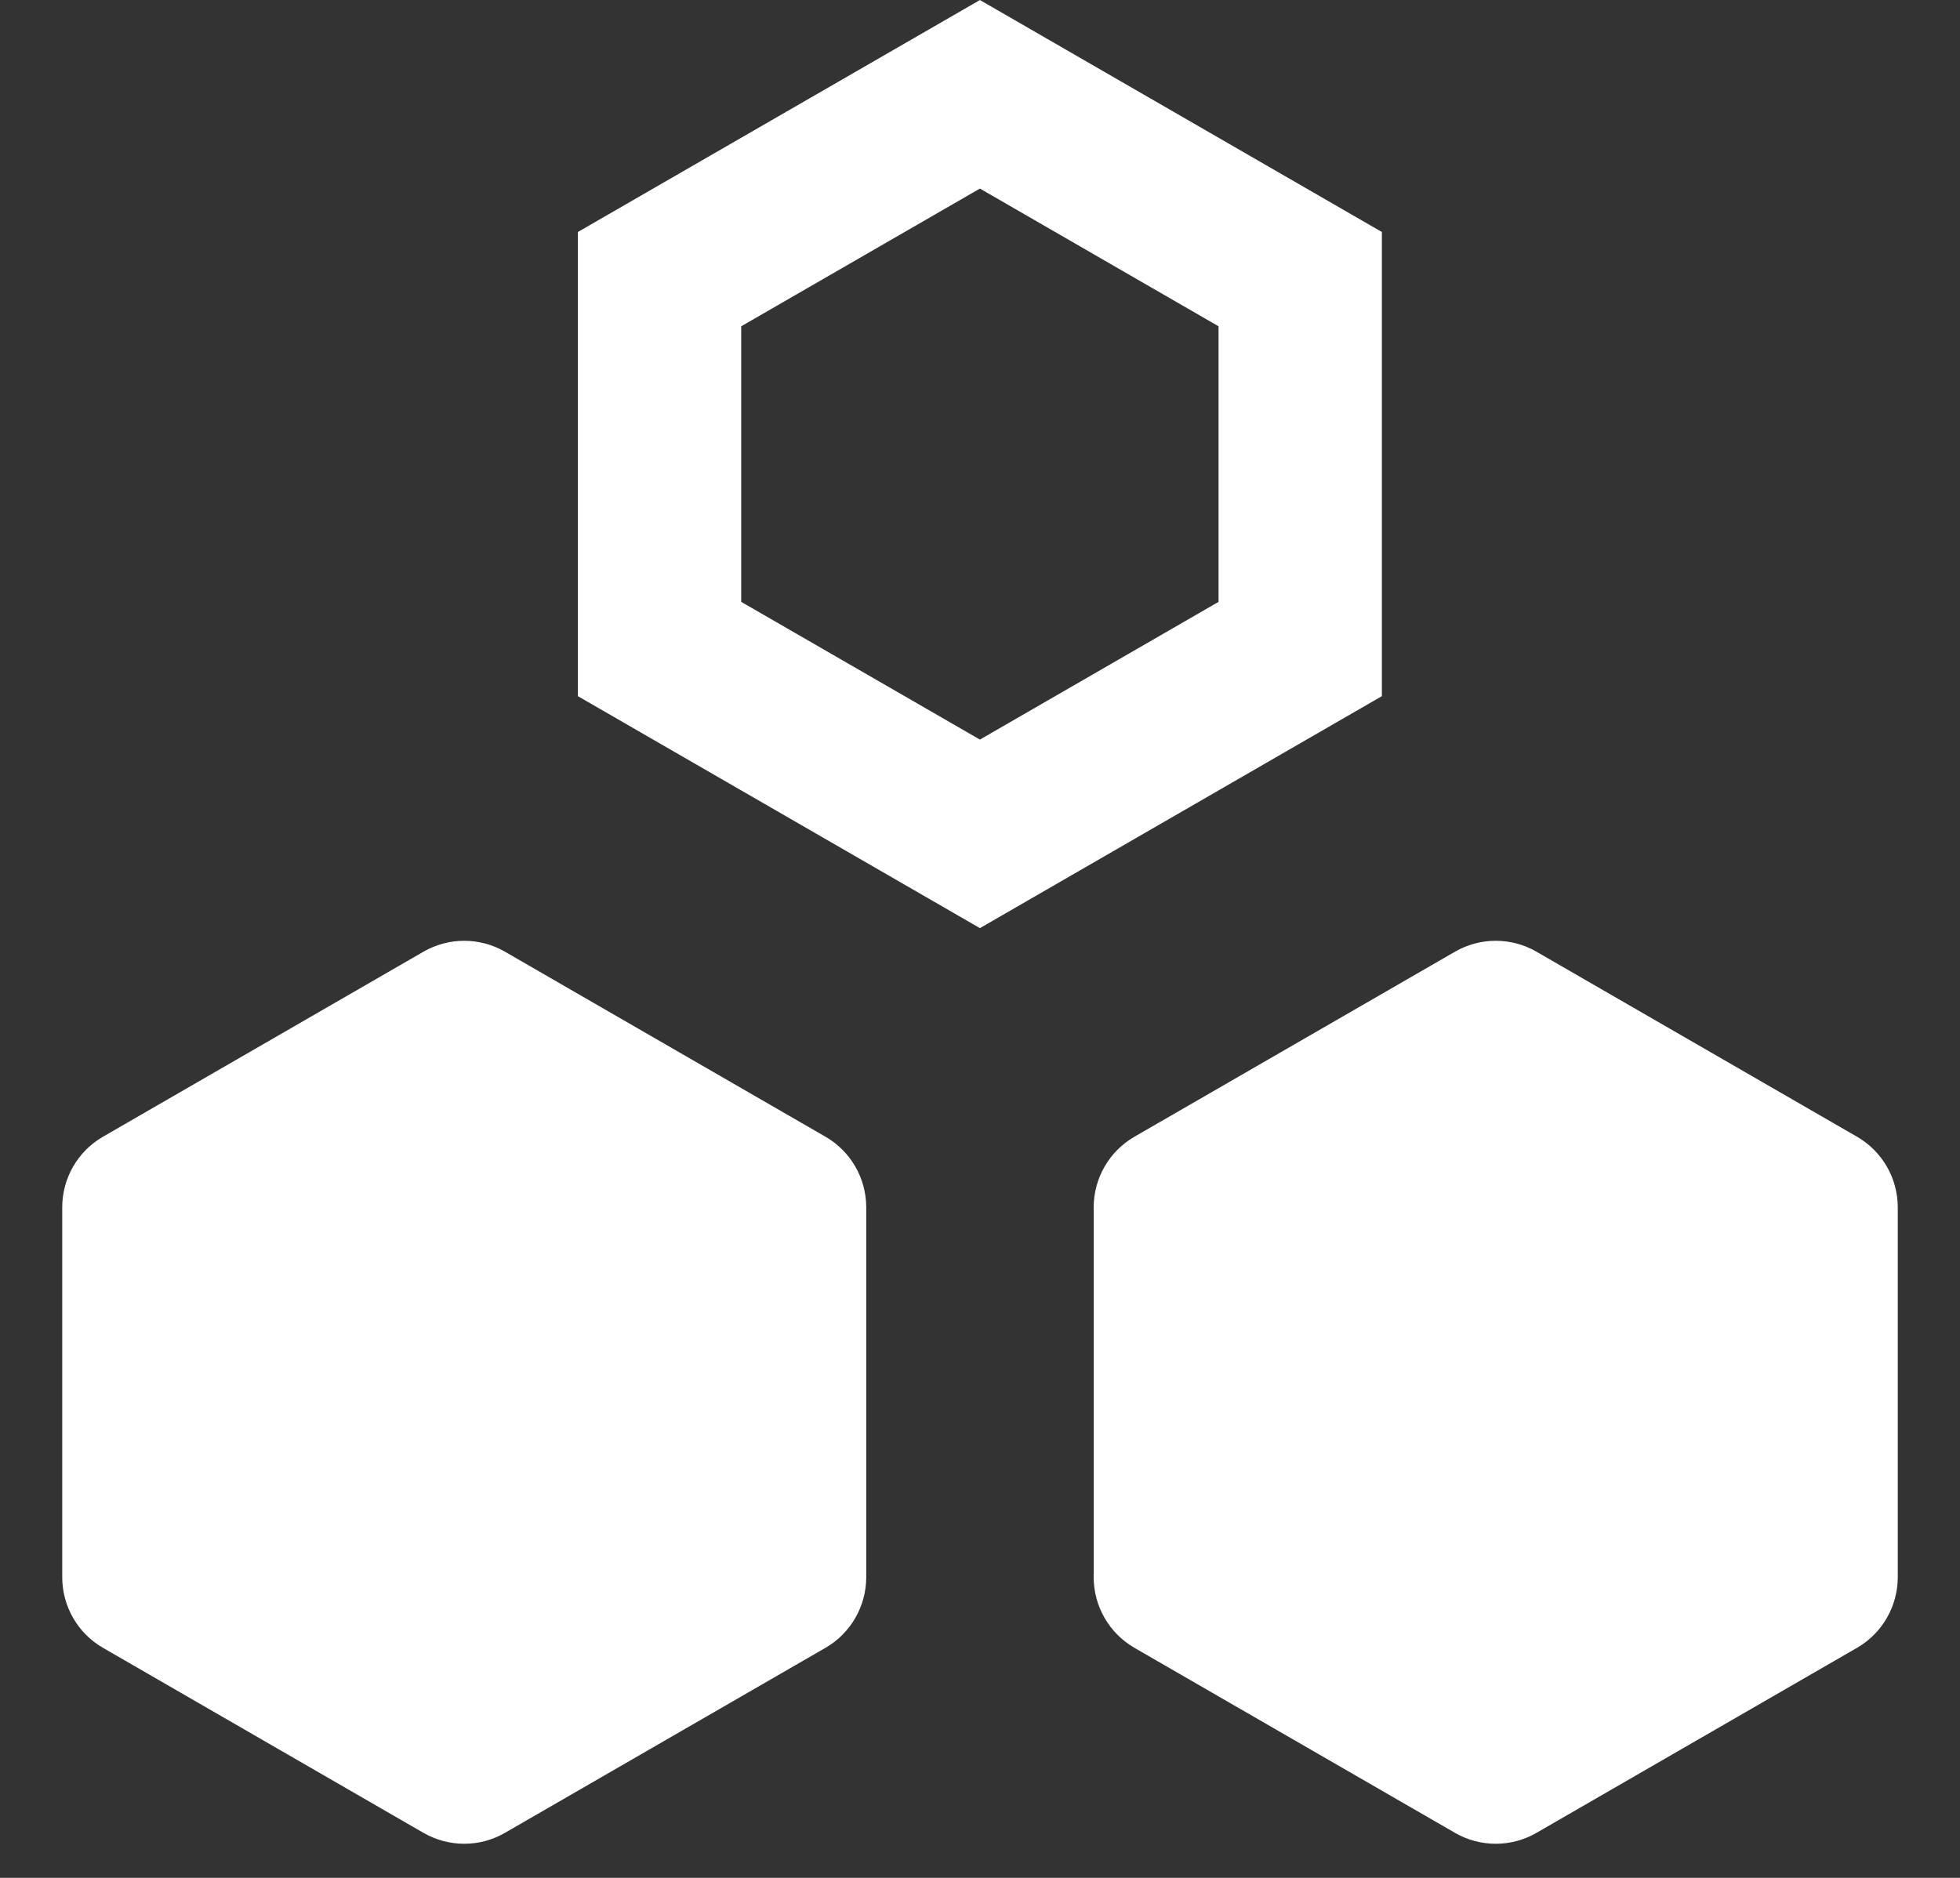 <svg width="24" height="23" viewBox="0 0 24 23" fill="none" xmlns="http://www.w3.org/2000/svg">
<rect x="0" y="0" width="24" height="23" fill="#333333" stroke="none"/>
<path d="M5.184 11.657C5.494 11.478 5.875 11.478 6.184 11.657L10.107 13.922C10.416 14.1 10.607 14.43 10.607 14.788V19.317C10.607 19.674 10.416 20.005 10.107 20.183L6.184 22.448C5.875 22.627 5.494 22.627 5.184 22.448L1.262 20.183C0.952 20.005 0.762 19.674 0.762 19.317V14.788C0.762 14.43 0.952 14.1 1.262 13.922L5.184 11.657Z" fill="white"/>
<path d="M17.815 11.657C18.124 11.478 18.506 11.478 18.815 11.657L22.738 13.922C23.047 14.1 23.238 14.43 23.238 14.788V19.317C23.238 19.674 23.047 20.005 22.738 20.183L18.815 22.448C18.506 22.627 18.124 22.627 17.815 22.448L13.892 20.183C13.583 20.005 13.392 19.674 13.392 19.317V14.788C13.392 14.43 13.583 14.1 13.892 13.922L17.815 11.657Z" fill="white"/>
<path d="M11.999 1.155L15.921 3.419L15.921 7.949L11.999 10.213L8.076 7.949L8.076 3.419L11.999 1.155Z" stroke="white" stroke-width="2"/>
</svg>
